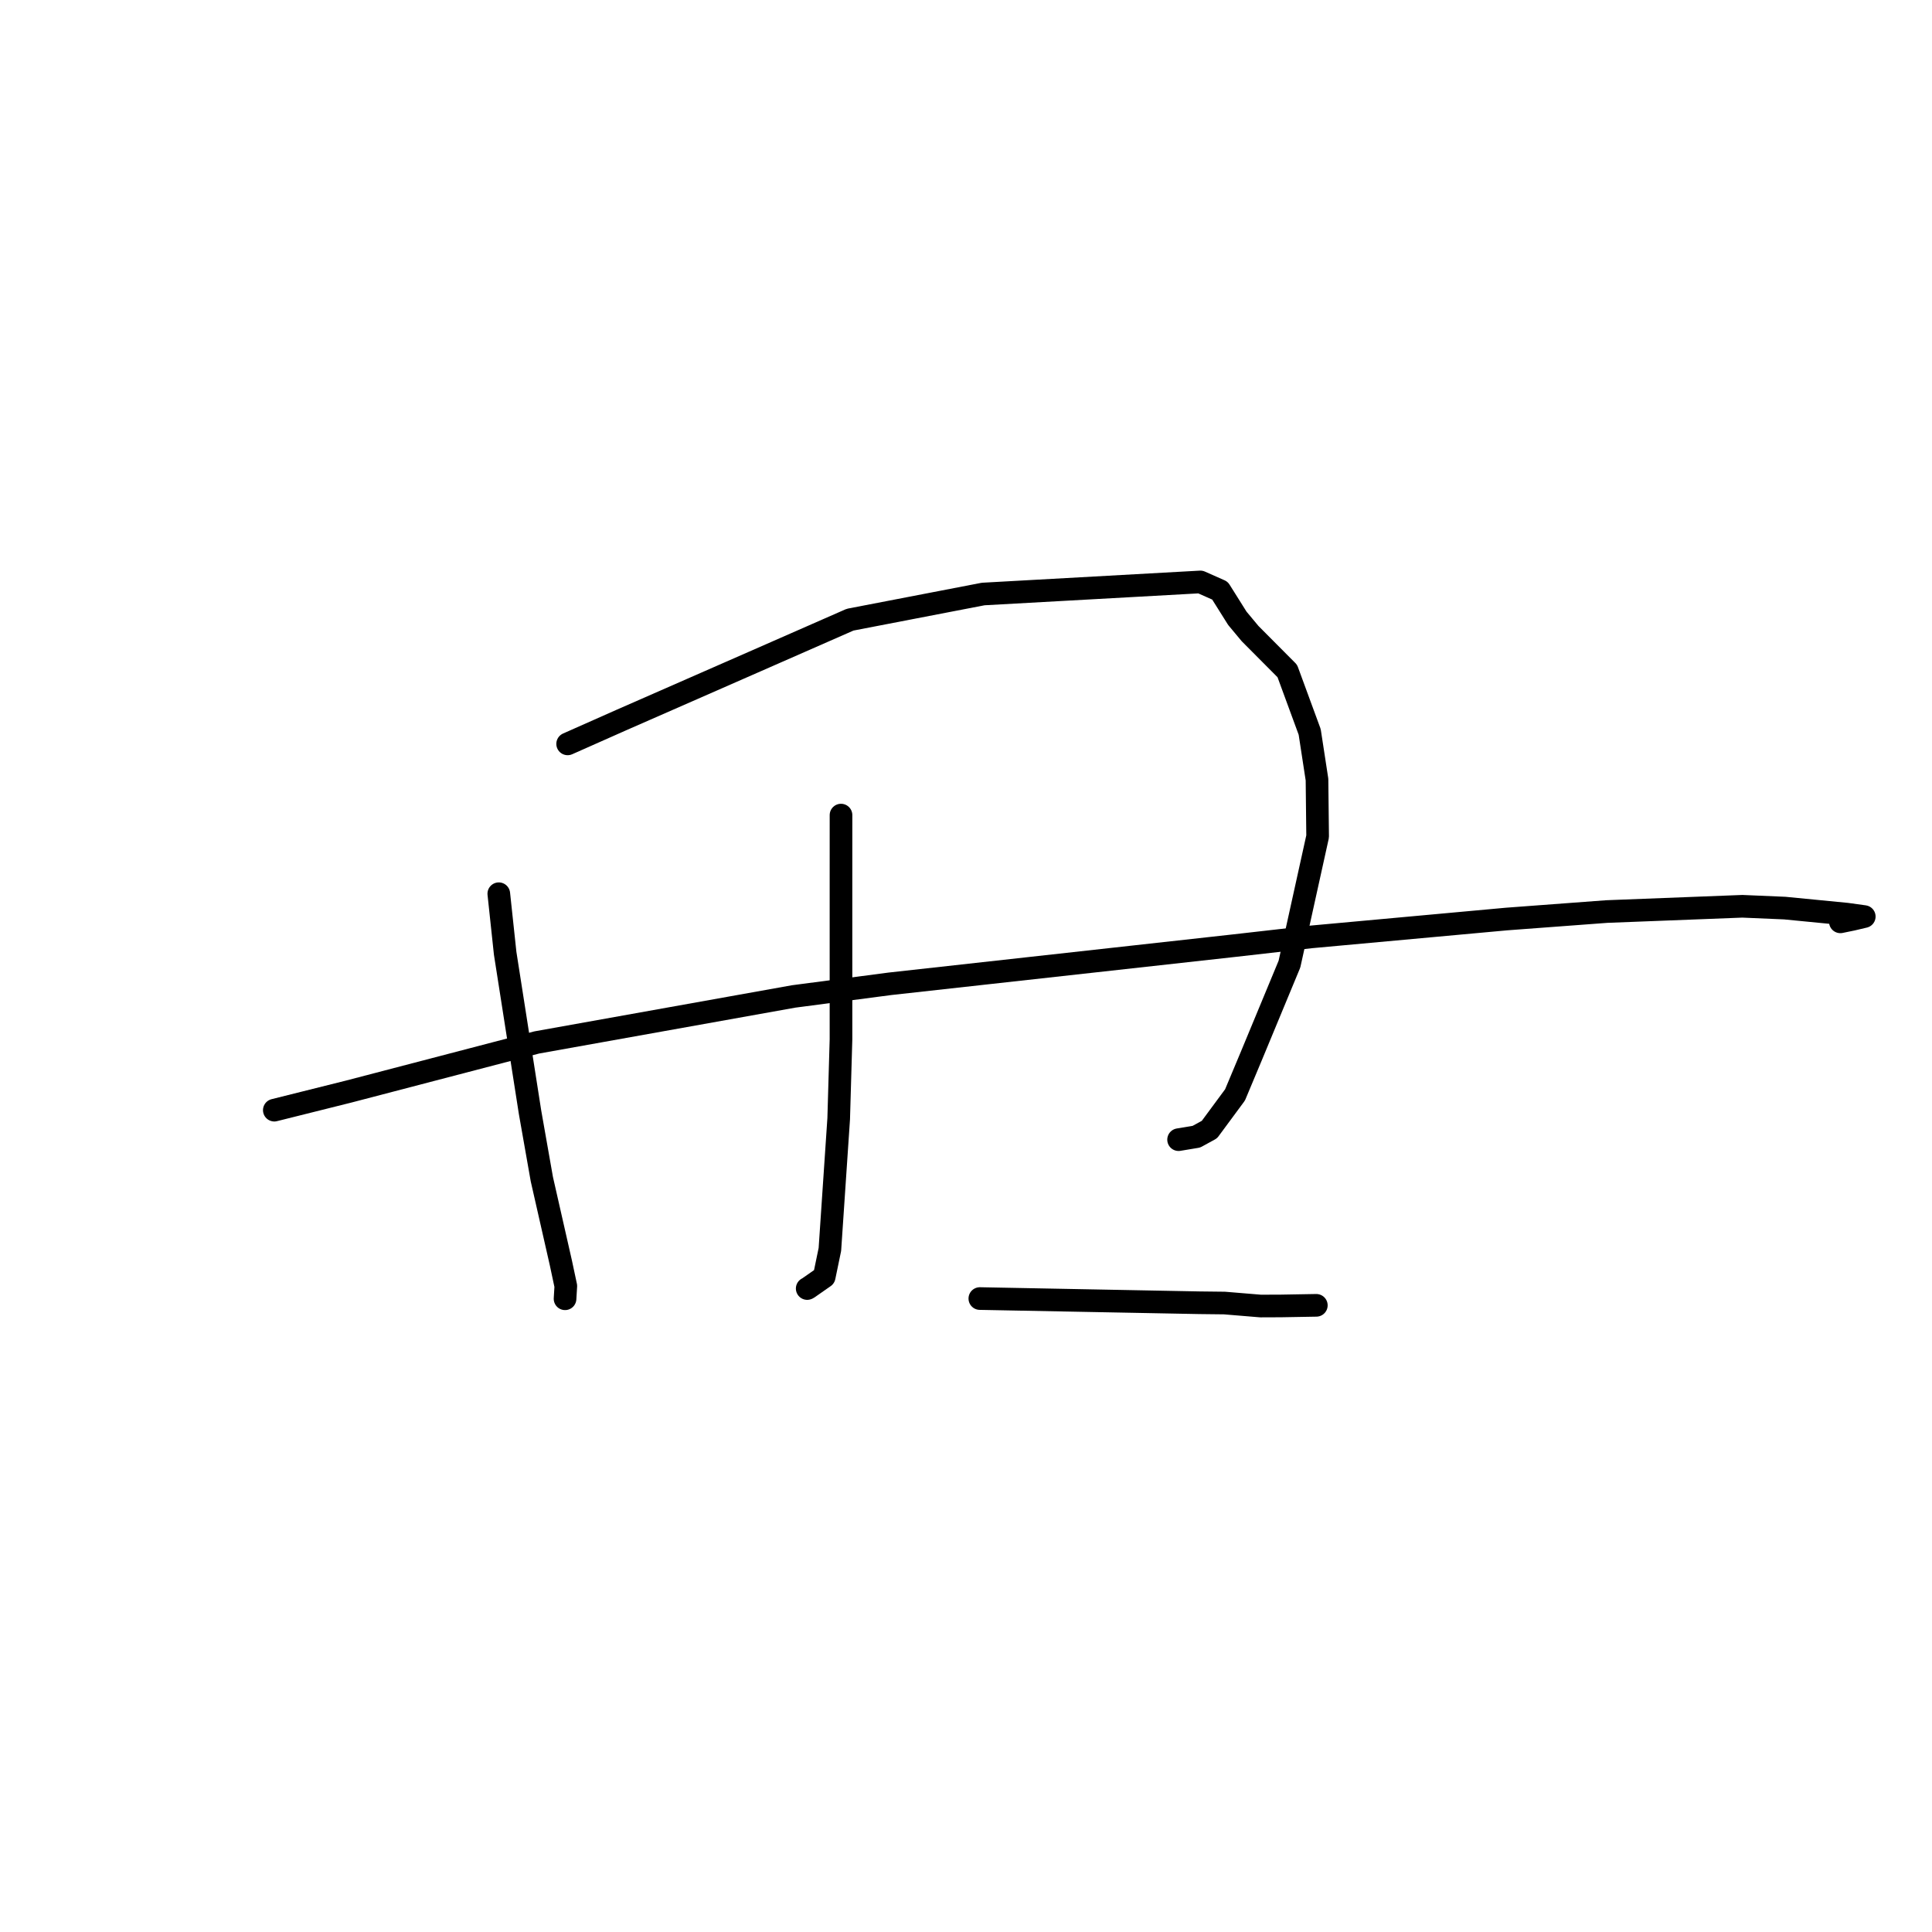 <?xml version="1.0" standalone="no"?>
    <svg width="256" height="256" xmlns="http://www.w3.org/2000/svg" version="1.1">
    <polyline stroke="black" stroke-width="3" stroke-linecap="round" fill="transparent" stroke-linejoin="round" points="66.093 118.423 66.936 126.31 70.238 147.407 71.797 156.244 74.318 167.34 74.973 170.41 74.873 172.08 74.872 172.091 74.872 172.094 " />
        <polyline stroke="black" stroke-width="3" stroke-linecap="round" fill="transparent" stroke-linejoin="round" points="75.215 98.568 82.345 95.404 99.832 87.735 112.642 82.111 130.278 78.71 159.056 77.11 161.651 78.262 163.954 81.928 165.642 83.954 170.574 88.911 173.54 96.982 174.509 103.296 174.593 110.837 170.86 127.748 165.818 139.901 163.648 145.079 160.254 149.674 158.529 150.618 156.208 151.004 156.169 151.011 " />
        <polyline stroke="black" stroke-width="3" stroke-linecap="round" fill="transparent" stroke-linejoin="round" points="111.438 108.005 111.435 117.028 111.436 137.706 111.132 148.228 109.965 165.554 109.212 169.188 107.051 170.696 106.958 170.737 " />
        <polyline stroke="black" stroke-width="3" stroke-linecap="round" fill="transparent" stroke-linejoin="round" points="36.348 147.102 46.238 144.63 71.122 138.13 105.155 132.035 117.912 130.36 163.576 125.299 173.722 124.146 199.614 121.777 212.909 120.784 230.87 120.087 236.489 120.327 244.7 121.128 246.793 121.418 247.023 121.449 247.025 121.45 247.025 121.45 245.446 121.822 243.858 122.149 " />
        <polyline stroke="black" stroke-width="3" stroke-linecap="round" fill="transparent" stroke-linejoin="round" points="129.833 172.065 158.894 172.621 162.25 172.659 167.034 173.055 169.735 173.045 174.232 172.966 174.421 172.963 " />
        </svg>